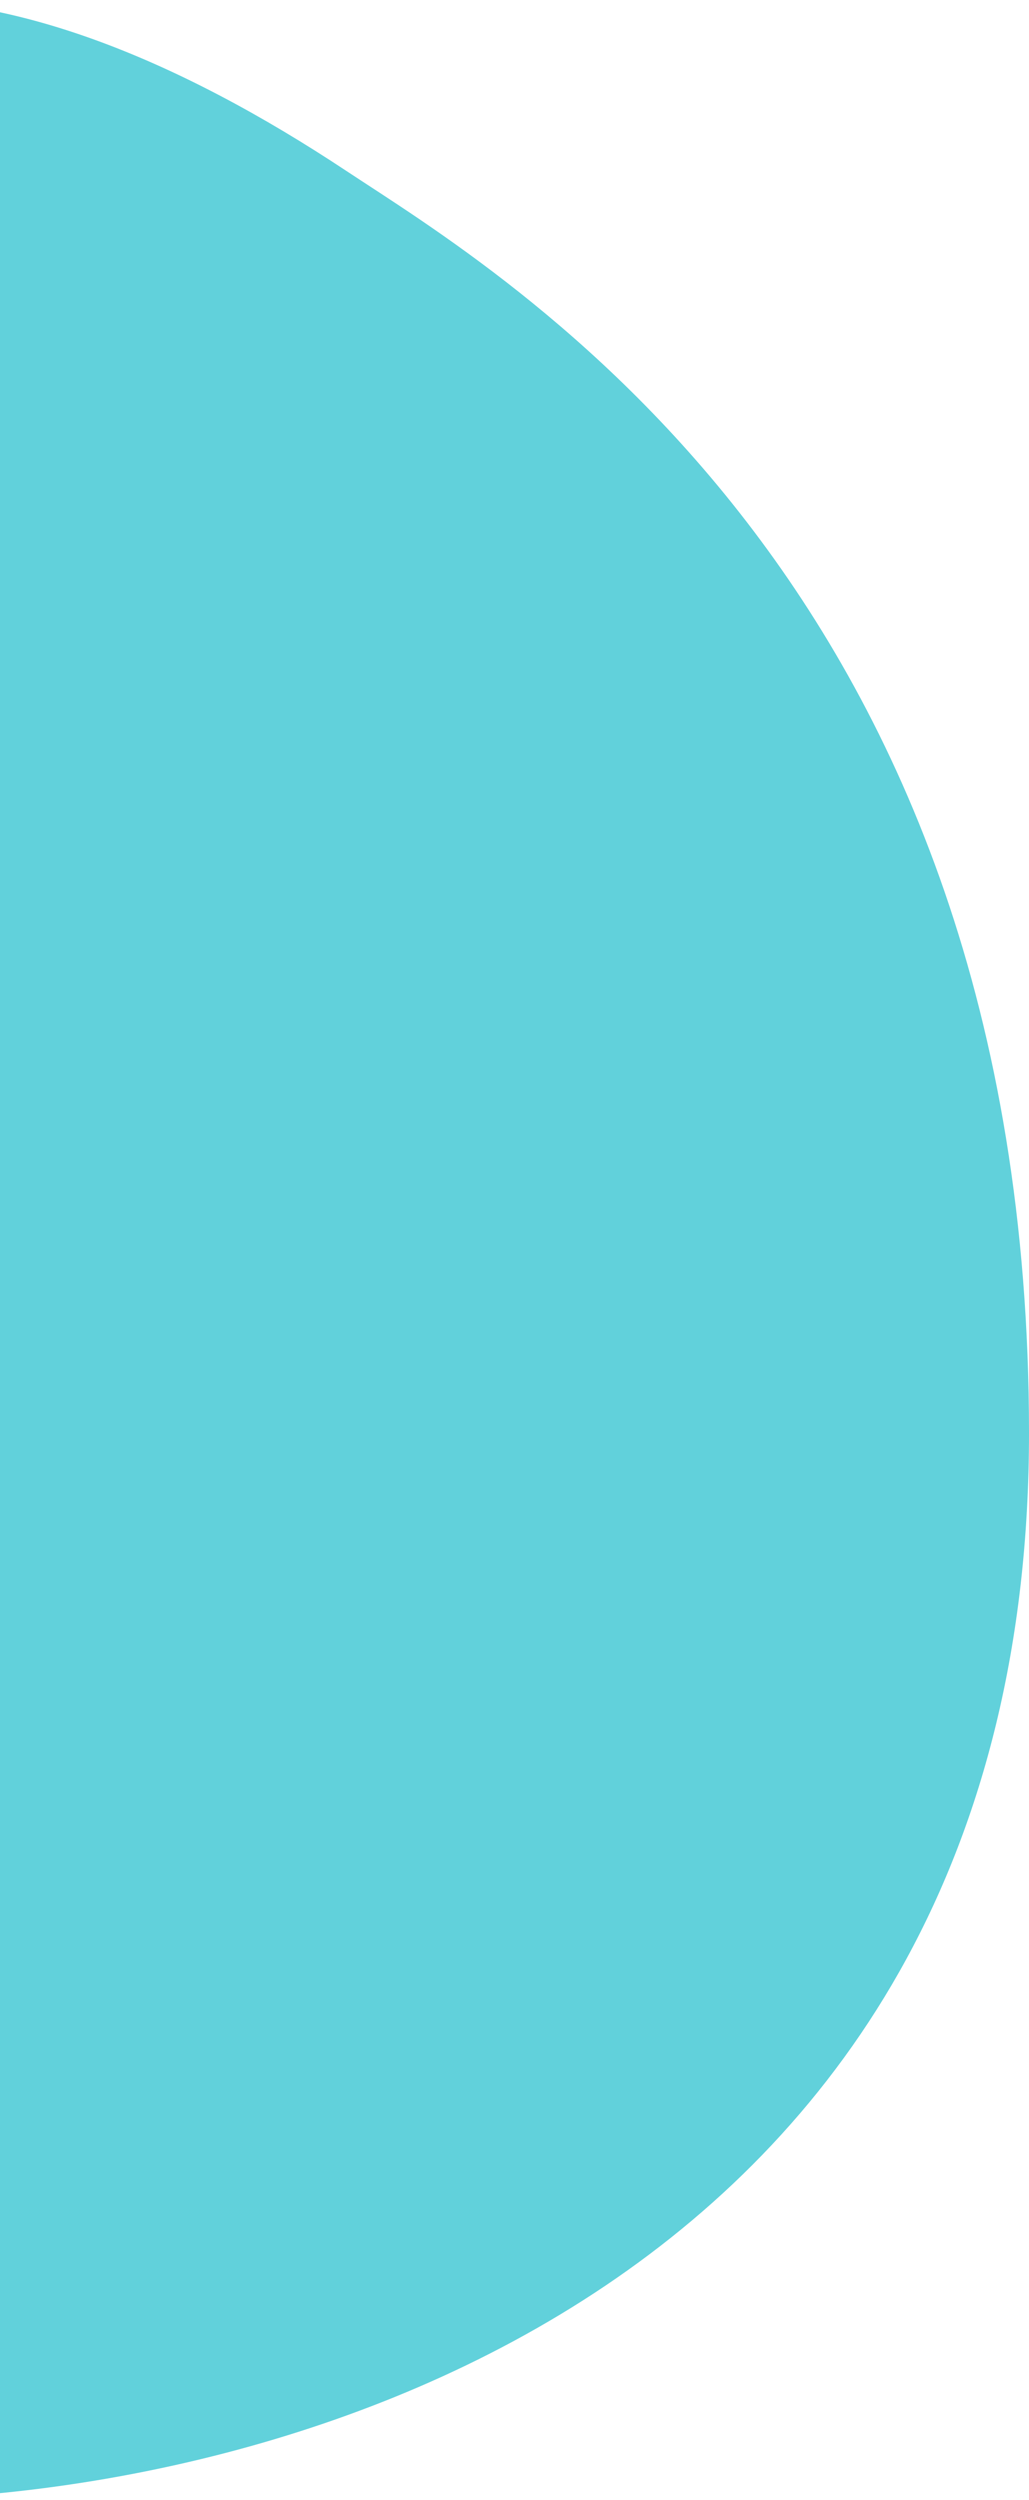 <svg width="296" height="719" viewBox="0 0 296 719" fill="none" xmlns="http://www.w3.org/2000/svg">
<path d="M-158.512 100.063C-182.147 159.159 -236 326.569 -236 431.897C-236 537.225 -158.512 719 -38.072 719C82.367 719 296 657.05 296 412.171C296 167.293 144.809 79.078 99.48 49.061C52.237 17.764 0.161 -4.866 -46.624 0.9C-93.41 6.666 -134.772 40.929 -158.512 100.063Z" fill="#61D1DB"/>
</svg>
